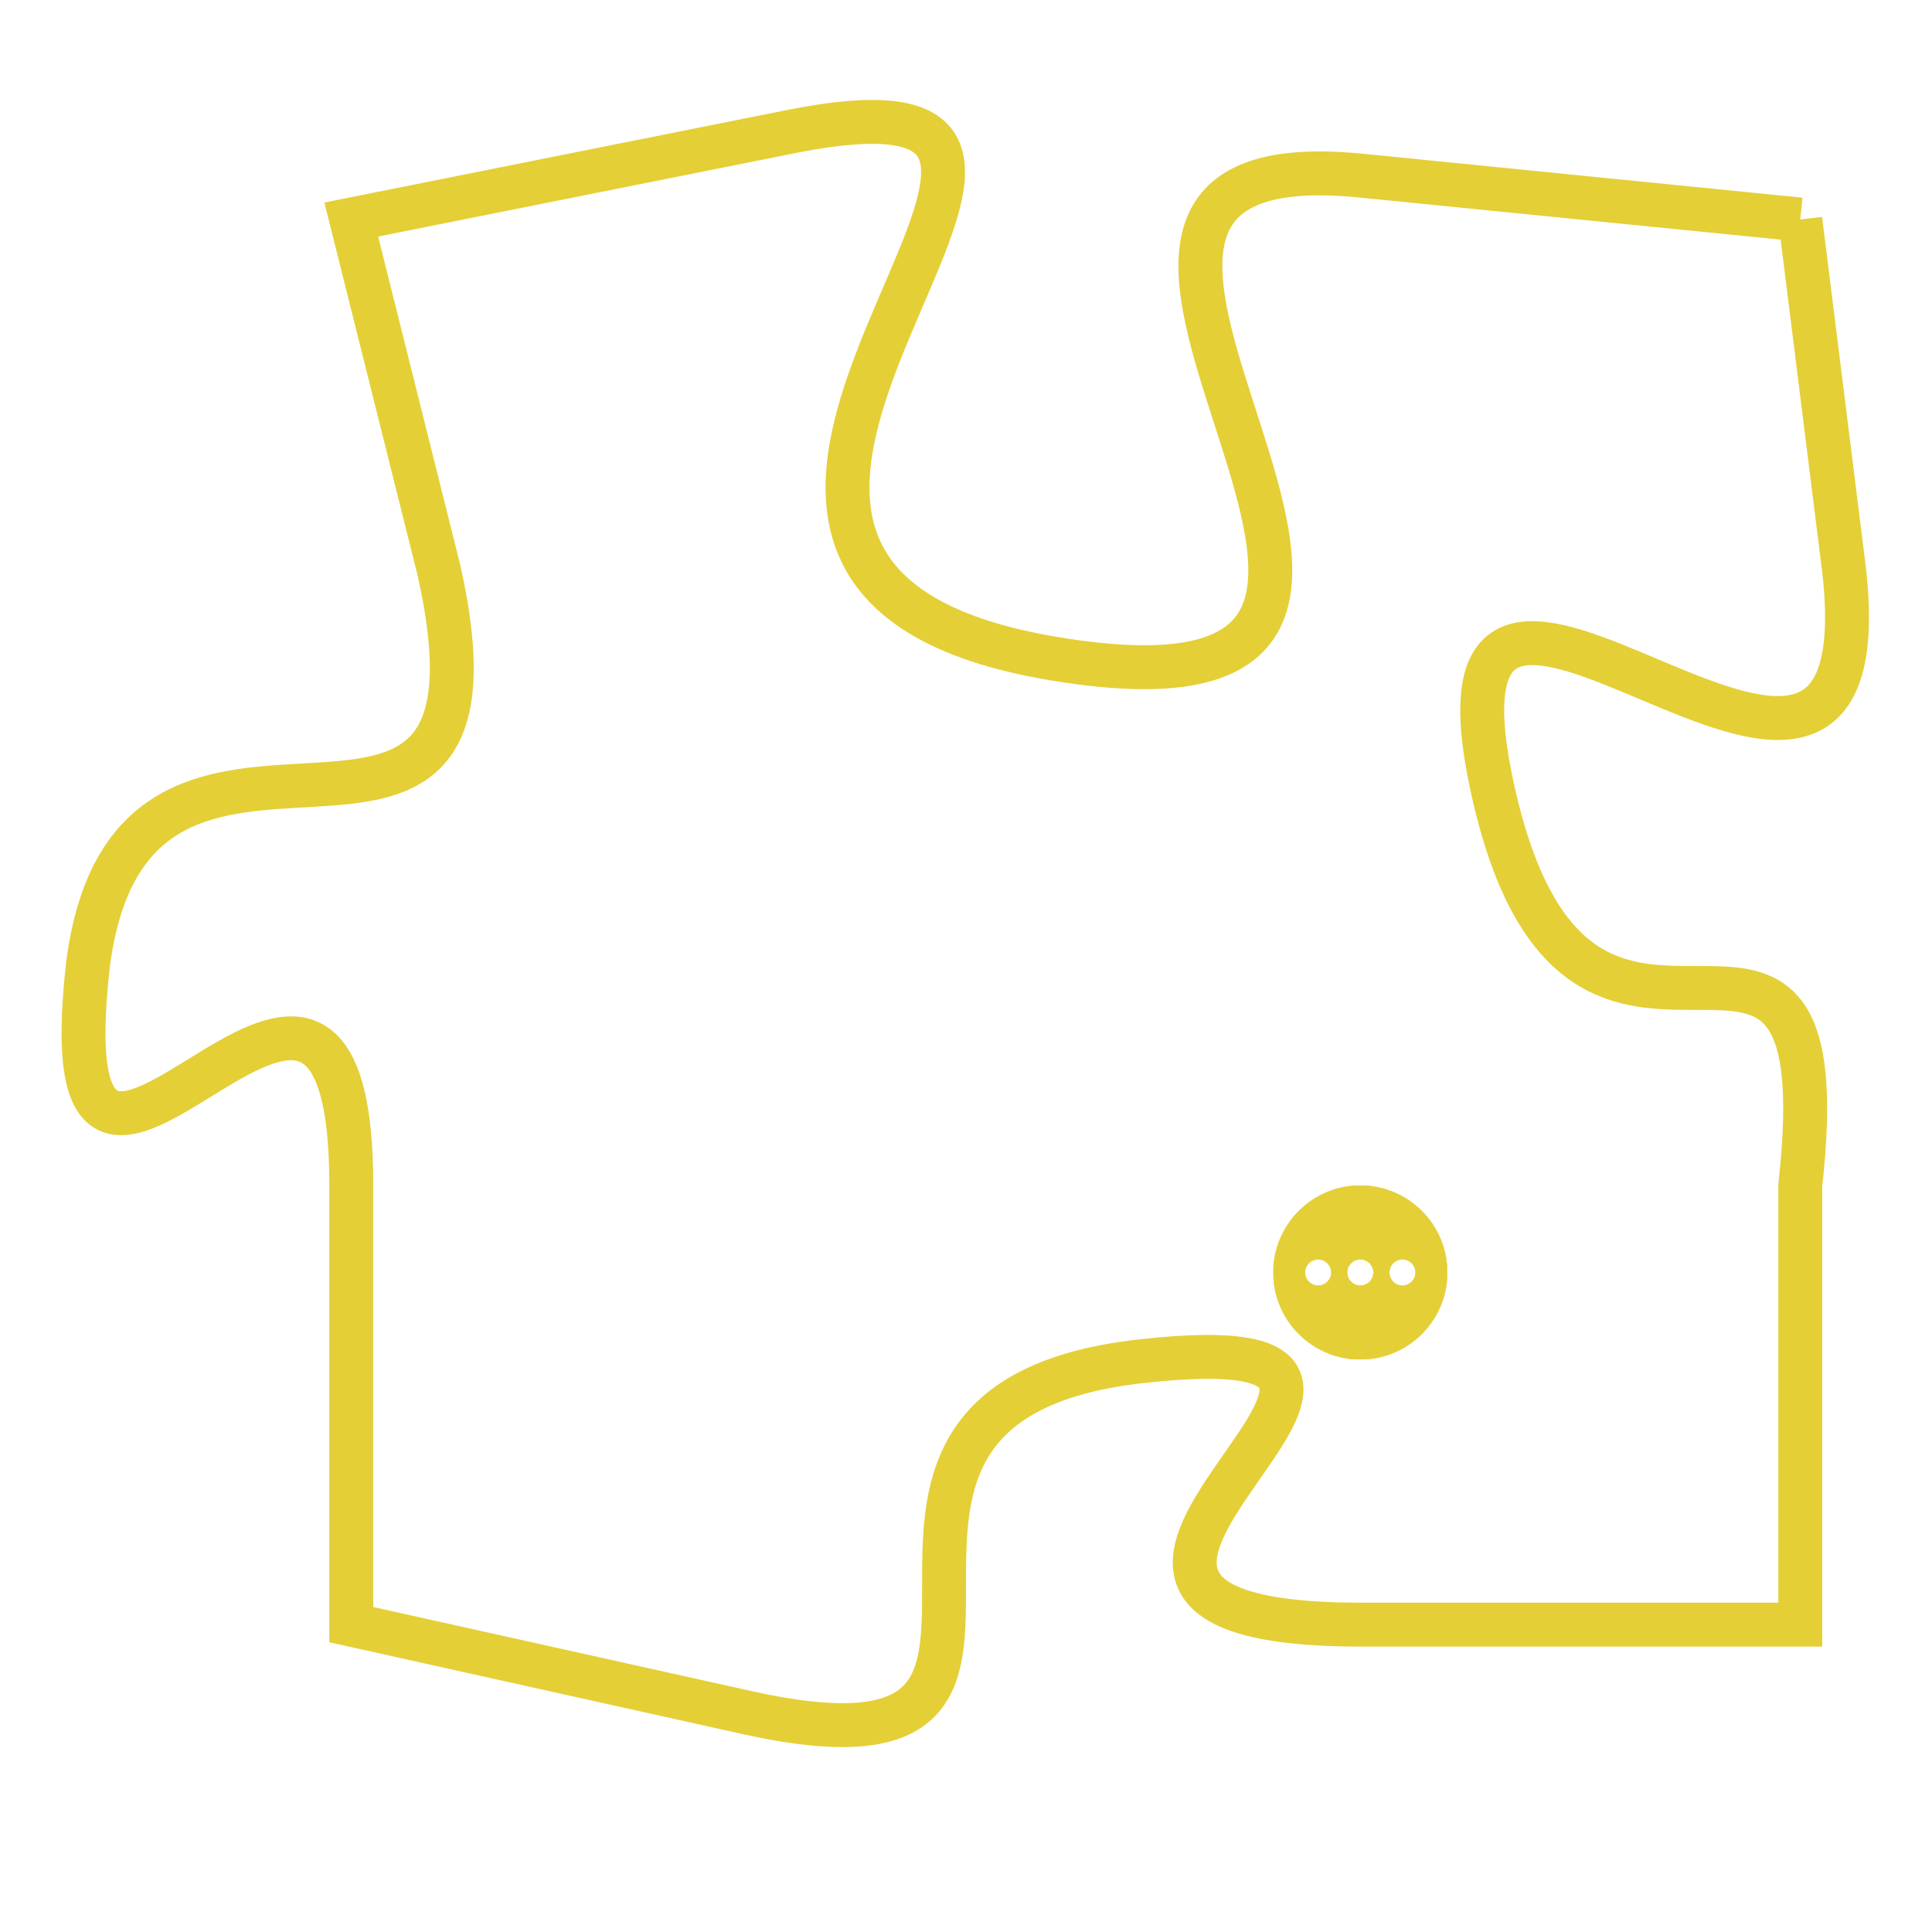 <svg version="1.1" xmlns="http://www.w3.org/2000/svg" xmlns:xlink="http://www.w3.org/1999/xlink" fill="transparent" x="0" y="0" width="350" height="350" preserveAspectRatio="xMinYMin slice"><style type="text/css">.links{fill:transparent;stroke: #E4CF37;}.links:hover{fill:#63D272; opacity:0.4;}</style><defs><g id="allt"><path id="t3480" d="M3333,832 L3323,831 C3313,830 3328,844 3316,842 C3304,840 3320,828 3310,830 L3300,832 3300,832 L3302,840 C3304,849 3295,841 3294,849 C3293,858 3300,845 3300,854 L3300,864 3300,864 L3309,866 C3318,868 3309,859 3318,858 C3327,857 3313,864 3323,864 L3333,864 3333,864 L3333,854 C3334,845 3328,854 3326,845 C3324,836 3335,849 3334,840 L3333,832"/></g><clipPath id="c" clipRule="evenodd" fill="transparent"><use href="#t3480"/></clipPath></defs><svg viewBox="3292 827 44 42" preserveAspectRatio="xMinYMin meet"><svg width="4380" height="2430"><g><image crossorigin="anonymous" x="0" y="0" href="https://nftpuzzle.license-token.com/assets/completepuzzle.svg" width="100%" height="100%" /><g class="links"><use href="#t3480"/></g></g></svg><svg x="3321" y="854" height="9%" width="9%" viewBox="0 0 330 330"><g><a xlink:href="https://nftpuzzle.license-token.com/" class="links"><title>See the most innovative NFT based token software licensing project</title><path fill="#E4CF37" id="more" d="M165,0C74.019,0,0,74.019,0,165s74.019,165,165,165s165-74.019,165-165S255.981,0,165,0z M85,190 c-13.785,0-25-11.215-25-25s11.215-25,25-25s25,11.215,25,25S98.785,190,85,190z M165,190c-13.785,0-25-11.215-25-25 s11.215-25,25-25s25,11.215,25,25S178.785,190,165,190z M245,190c-13.785,0-25-11.215-25-25s11.215-25,25-25 c13.785,0,25,11.215,25,25S258.785,190,245,190z"></path></a></g></svg></svg></svg>